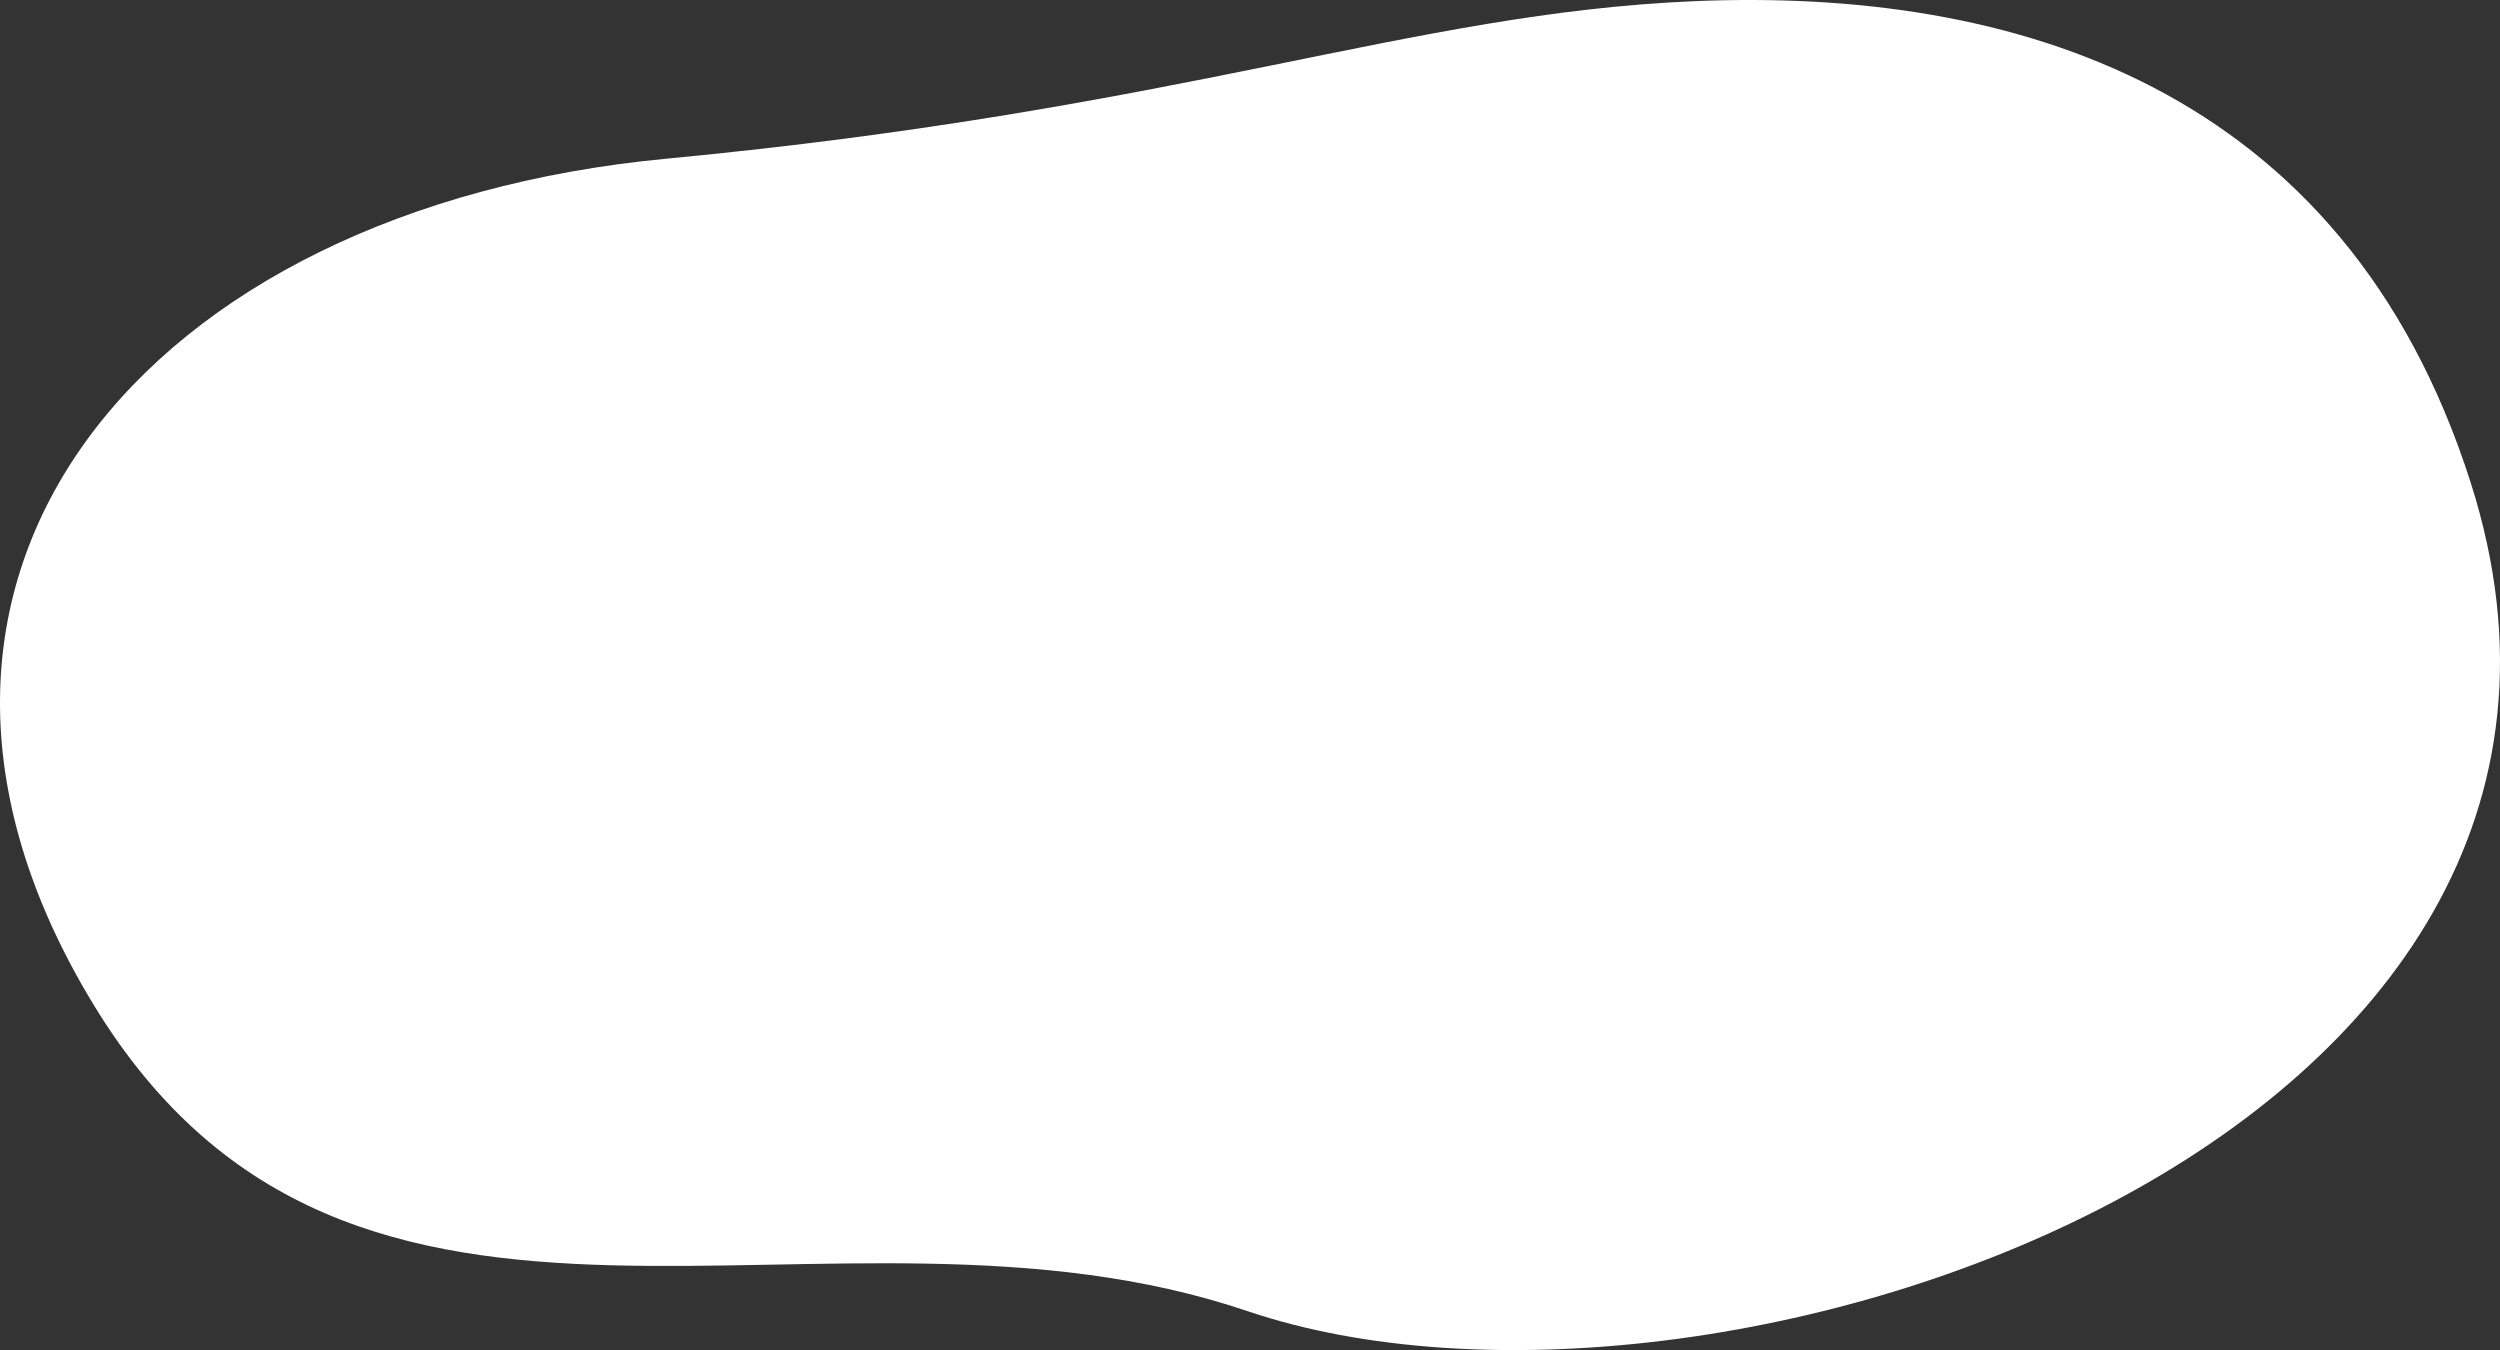 <svg xmlns="http://www.w3.org/2000/svg" xmlns:xlink="http://www.w3.org/1999/xlink" width="1640" height="885.65" viewBox="0 0 1640 885.65">
  <rect x="0" y="0" width="1640" height="885.65" fill="#333333" stroke="none"/>
  <defs>
    <clipPath id="clip-path">
      <rect id="Rectangle_335" data-name="Rectangle 335" width="1640" height="885.65" fill="#73c3d0"/>
    </clipPath>
  </defs>
  <g id="forme" clip-path="url(#clip-path)">
    <path id="Tracé_2242" data-name="Tracé 2242" d="M1620.823,316.744C1537.54,55.268,1318.726-8.071,1111.225.787,924.868,8.744,778.614,71.657,436.847,104.138S-109.368,378.755,61.515,659.278s482.411,107.873,756.768,200.8c305.147,103.347,939.856-112.211,802.54-543.33" transform="translate(0 -0.001)" fill="#fff"/>
  </g>
</svg>
